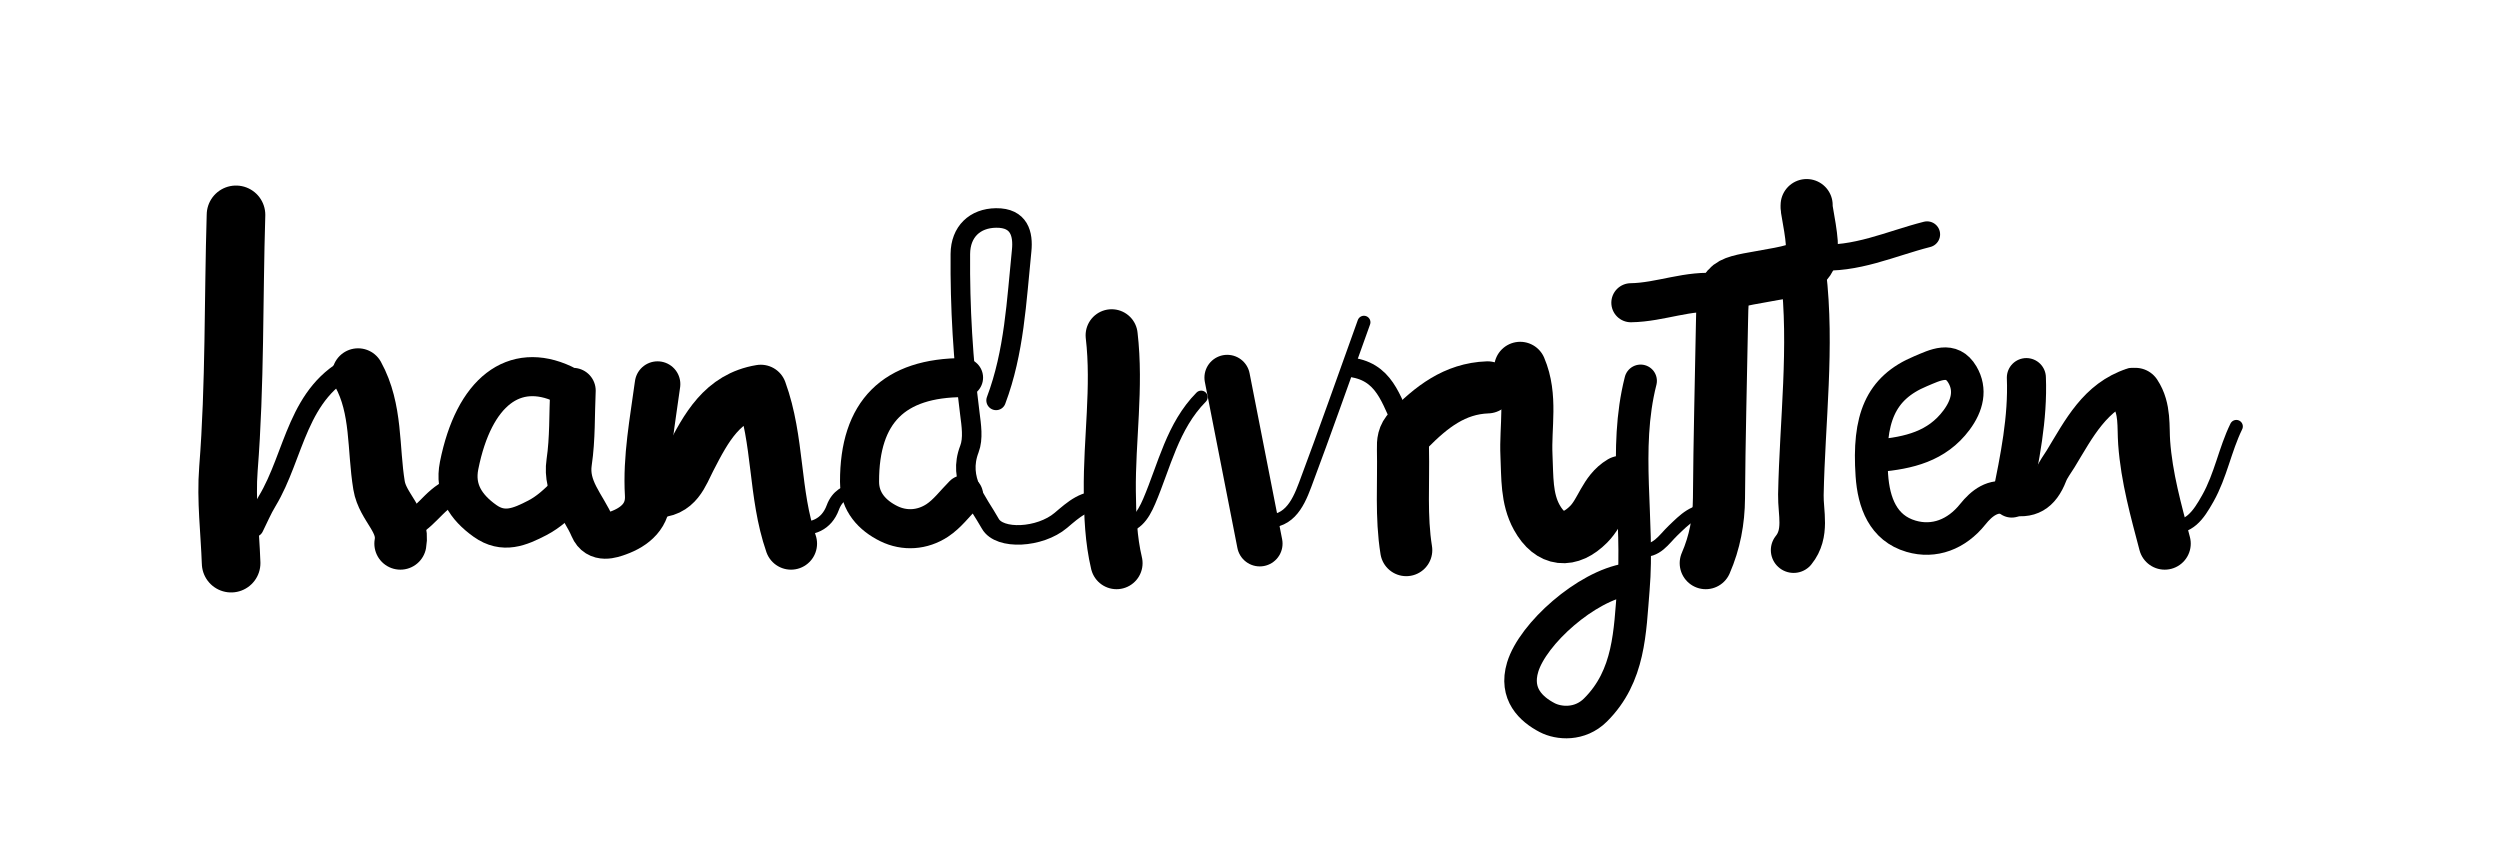 <svg version="1.1" id="Layer_1" xmlns="http://www.w3.org/2000/svg" xmlns:xlink="http://www.w3.org/1999/xlink" x="0px" y="0px"
	 width="100%" viewBox="0 0 384 132" enable-background="new 0 0 384 132" xml:space="preserve">
<path fill="none" opacity="1" stroke="#000000" stroke-linecap="round" stroke-linejoin="round" stroke-width="3"
	d="
M153,61.5 
	C155.798,54.088 156.136,46.239 156.927,38.493 
	C157.185,35.969 156.579,33.44 153,33.48 
	C149.741,33.516 147.538,35.593 147.51,39 
	C147.441,47.199 147.929,55.365 148.966,63.504 
	C149.196,65.308 149.516,67.365 148.903,68.963 
	C147.082,73.707 150.179,76.979 152.11,80.439 
	C153.519,82.965 159.737,82.641 162.943,79.932 
	C164.934,78.25 166.688,76.602 169.5,77 
"/>
<path fill="none" opacity="1" stroke="#000000" stroke-linecap="round" stroke-linejoin="round" stroke-width="5"
	d="
M250,89 
	C243.627,90 235.432,97.341 233.883,102.465 
	C232.629,106.616 235.212,108.959 237.643,110.226 
	C239.418,111.152 242.656,111.446 245.06,109.06 
	C250.335,103.824 250.34,96.979 250.885,90.49 
	C251.777,79.864 249.307,69.093 252,58.5 
"/>
<path fill="none" opacity="1" stroke="#000000" stroke-linecap="round" stroke-linejoin="round" stroke-width="9"
	d="
M36.25,33 
	C35.854,46.001 36.107,59.014 35.088,72.007 
	C34.712,76.798 35.333,81.667 35.5,86.5 
"/>
<path fill="none" opacity="1" stroke="#000000" stroke-linecap="round" stroke-linejoin="round" stroke-width="7"
	d="
M277,42 
	C278.334,53.344 276.837,64.669 276.615,75.997 
	C276.56,78.768 277.591,81.913 275.5,84.5 
"/>
<path fill="none" opacity="1" stroke="#000000" stroke-linecap="round" stroke-linejoin="round" stroke-width="8"
	d="
M121.5,83.5 
	C118.856,75.886 119.631,67.617 116.855,60.022 
	C110.942,60.995 108.456,65.728 105.997,70.498 
	C104.789,72.842 103.984,75.649 100.5,75.5 
"/>
<path fill="none" opacity="1" stroke="#000000" stroke-linecap="round" stroke-linejoin="round" stroke-width="5"
	d="
M288.5,70 
	C293.142,69.567 297.493,68.602 300.528,64.521 
	C302.192,62.283 302.782,59.851 301.425,57.544 
	C299.762,54.716 297.206,56.1 295.007,57.016 
	C288.777,59.612 286.93,64.349 287.515,72.999 
	C287.799,77.2 289.235,81.11 293.539,82.368 
	C297.091,83.407 300.533,82.086 303.004,79.003 
	C304.407,77.253 306.123,75.914 308.491,76.534 
	C311.87,77.419 313.832,76.076 315.023,73.009 
	C315.37,72.116 315.996,71.331 316.501,70.5 
	C319.324,65.861 321.786,60.875 327.5,59 
"/>
<path fill="none" opacity="1" stroke="#000000" stroke-linecap="round" stroke-linejoin="round" stroke-width="8"
	d="
M277.5,31.5 
	C277.5,31.667 277.475,31.838 277.504,31.999 
	C279.089,40.998 279.089,40.998 270.5,42.5 
	C264.596,43.532 264.604,43.532 264.498,49.5 
	C264.338,58.5 264.098,67.5 264.035,76.5 
	C264.01,80.003 263.389,83.311 262,86.5 
"/>
<path fill="none" opacity="1" stroke="#000000" stroke-linecap="round" stroke-linejoin="round" stroke-width="8"
	d="
M233.5,56.5 
	C235.37,60.886 234.252,65.496 234.466,70.002 
	C234.619,73.242 234.442,76.576 236.048,79.474 
	C238.119,83.212 241.141,83.429 244.024,80.524 
	C245.981,78.552 246.464,75.498 249,74 
"/>
<path fill="none" opacity="1" stroke="#000000" stroke-linecap="round" stroke-linejoin="round" stroke-width="2"
	d="
M209.5,49.5 
	C206.5,57.833 203.571,66.193 200.464,74.486 
	C199.296,77.602 197.788,80.654 193.5,80 
"/>
<path fill="none" opacity="1" stroke="#000000" stroke-linecap="round" stroke-linejoin="round" stroke-width="3"
	d="
M54.5,56 
	C45.569,60.151 45.326,69.889 41.015,77.009 
	C40.245,78.28 39.667,79.667 39,81 
"/>
<path fill="none" opacity="1" stroke="#000000" stroke-linecap="round" stroke-linejoin="round" stroke-width="6"
	d="
M86.5,59 
	C79.007,55.504 72.801,60.092 70.521,71.504 
	C69.777,75.227 71.545,77.91 74.494,80.009 
	C77.328,82.025 79.851,80.931 82.525,79.548 
	C84.288,78.635 85.636,77.342 87,76 
"/>
<path fill="none" opacity="1" stroke="#000000" stroke-linecap="round" stroke-linejoin="round" stroke-width="8"
	d="
M170.75,51.5 
	C171.687,59.511 170.383,67.496 170.467,75.5 
	C170.506,79.209 170.645,82.881 171.5,86.5 
"/>
<path fill="none" opacity="1" stroke="#000000" stroke-linecap="round" stroke-linejoin="round" stroke-width="6"
	d="
M148,58 
	C137.289,58 132.005,63.242 132.026,74 
	C132.032,77.083 133.983,79.184 136.532,80.436 
	C138.956,81.626 141.688,81.431 143.96,79.939 
	C145.503,78.925 146.667,77.333 148,76 
"/>
<path fill="none" opacity="1" stroke="#000000" stroke-linecap="round" stroke-linejoin="round" stroke-width="8"
	d="
M55,57.5 
	C57.924,62.805 57.283,68.874 58.219,74.546 
	C58.78,77.95 62.135,79.955 61.5,83.5 
"/>
<path fill="none" opacity="1" stroke="#000000" stroke-linecap="round" stroke-linejoin="round" stroke-width="2"
	d="
M184.5,61 
	C180.093,65.463 178.863,71.517 176.514,77.006 
	C175.542,79.276 174.335,81.127 171.5,81 
"/>
<path fill="none" opacity="1" stroke="#000000" stroke-linecap="round" stroke-linejoin="round" stroke-width="8"
	d="
M328,60.5 
	C329.525,62.795 329.165,65.564 329.344,68.011 
	C329.733,73.357 331.16,78.399 332.5,83.5 
"/>
<path fill="none" opacity="1" stroke="#000000" stroke-linecap="round" stroke-linejoin="round" stroke-width="7"
	d="
M188.5,58 
	C190.167,66.5 191.833,75 193.5,83.5 
"/>
<path fill="none" opacity="1" stroke="#000000" stroke-linecap="round" stroke-linejoin="round" stroke-width="2"
	d="
M343.5,65.5 
	C341.756,69.067 341.11,73.028 339.116,76.565 
	C337.629,79.202 336.28,81.206 333,81 
"/>
<path fill="none" opacity="1" stroke="#000000" stroke-linecap="round" stroke-linejoin="round" stroke-width="8"
	d="
M228.5,59.5 
	C223.422,59.676 219.836,62.558 216.463,65.964 
	C215.519,66.918 215.468,67.866 215.494,69 
	C215.611,74.169 215.174,79.355 216,84.5 
"/>
<path fill="none" opacity="1" stroke="#000000" stroke-linecap="round" stroke-linejoin="round" stroke-width="4"
	d="
M296,36 
	C290.386,37.424 285.012,40.012 279,39.5 
"/>
<path fill="none" opacity="1" stroke="#000000" stroke-linecap="round" stroke-linejoin="round" stroke-width="7"
	d="
M88,60 
	C87.833,63.667 87.96,67.377 87.423,70.988 
	C86.809,75.112 89.636,77.739 91.014,80.994 
	C91.862,82.996 93.932,82.237 94.953,81.869 
	C97.504,80.947 99.672,79.197 99.485,76.001 
	C99.147,70.252 100.245,64.644 101,59 
"/>
<path fill="none" opacity="1" stroke="#000000" stroke-linecap="round" stroke-linejoin="round" stroke-width="6"
	d="
M311.25,58 
	C311.501,64.288 310.225,70.391 309,76.5 
"/>
<path fill="none" opacity="1" stroke="#000000" stroke-linecap="round" stroke-linejoin="round" stroke-width="6"
	d="
M264,45 
	C259.383,44.45 255.049,46.44 250.5,46.5 
"/>
<path fill="none" opacity="1" stroke="#000000" stroke-linecap="round" stroke-linejoin="round" stroke-width="3"
	d="
M208,56.5 
	C213.262,57.481 213.806,62.435 216,66 
"/>
<path fill="none" opacity="1" stroke="#000000" stroke-linecap="round" stroke-linejoin="round" stroke-width="2"
	d="
M263,78.5 
	C260.302,78.105 258.696,79.857 256.989,81.488 
	C255.561,82.852 254.46,84.822 252,84.5 
"/>
<path fill="none" opacity="1" stroke="#000000" stroke-linecap="round" stroke-linejoin="round" stroke-width="2"
	d="
M131.5,75 
	C129.936,75.537 128.613,76.079 127.916,77.969 
	C126.971,80.526 124.767,81.534 122,81 
"/>
<path fill="none" opacity="1" stroke="#000000" stroke-linecap="round" stroke-linejoin="round" stroke-width="4"
	d="
M69.5,75.5 
	C66.542,76.708 65.18,80.094 62,81 
"/>
</svg>